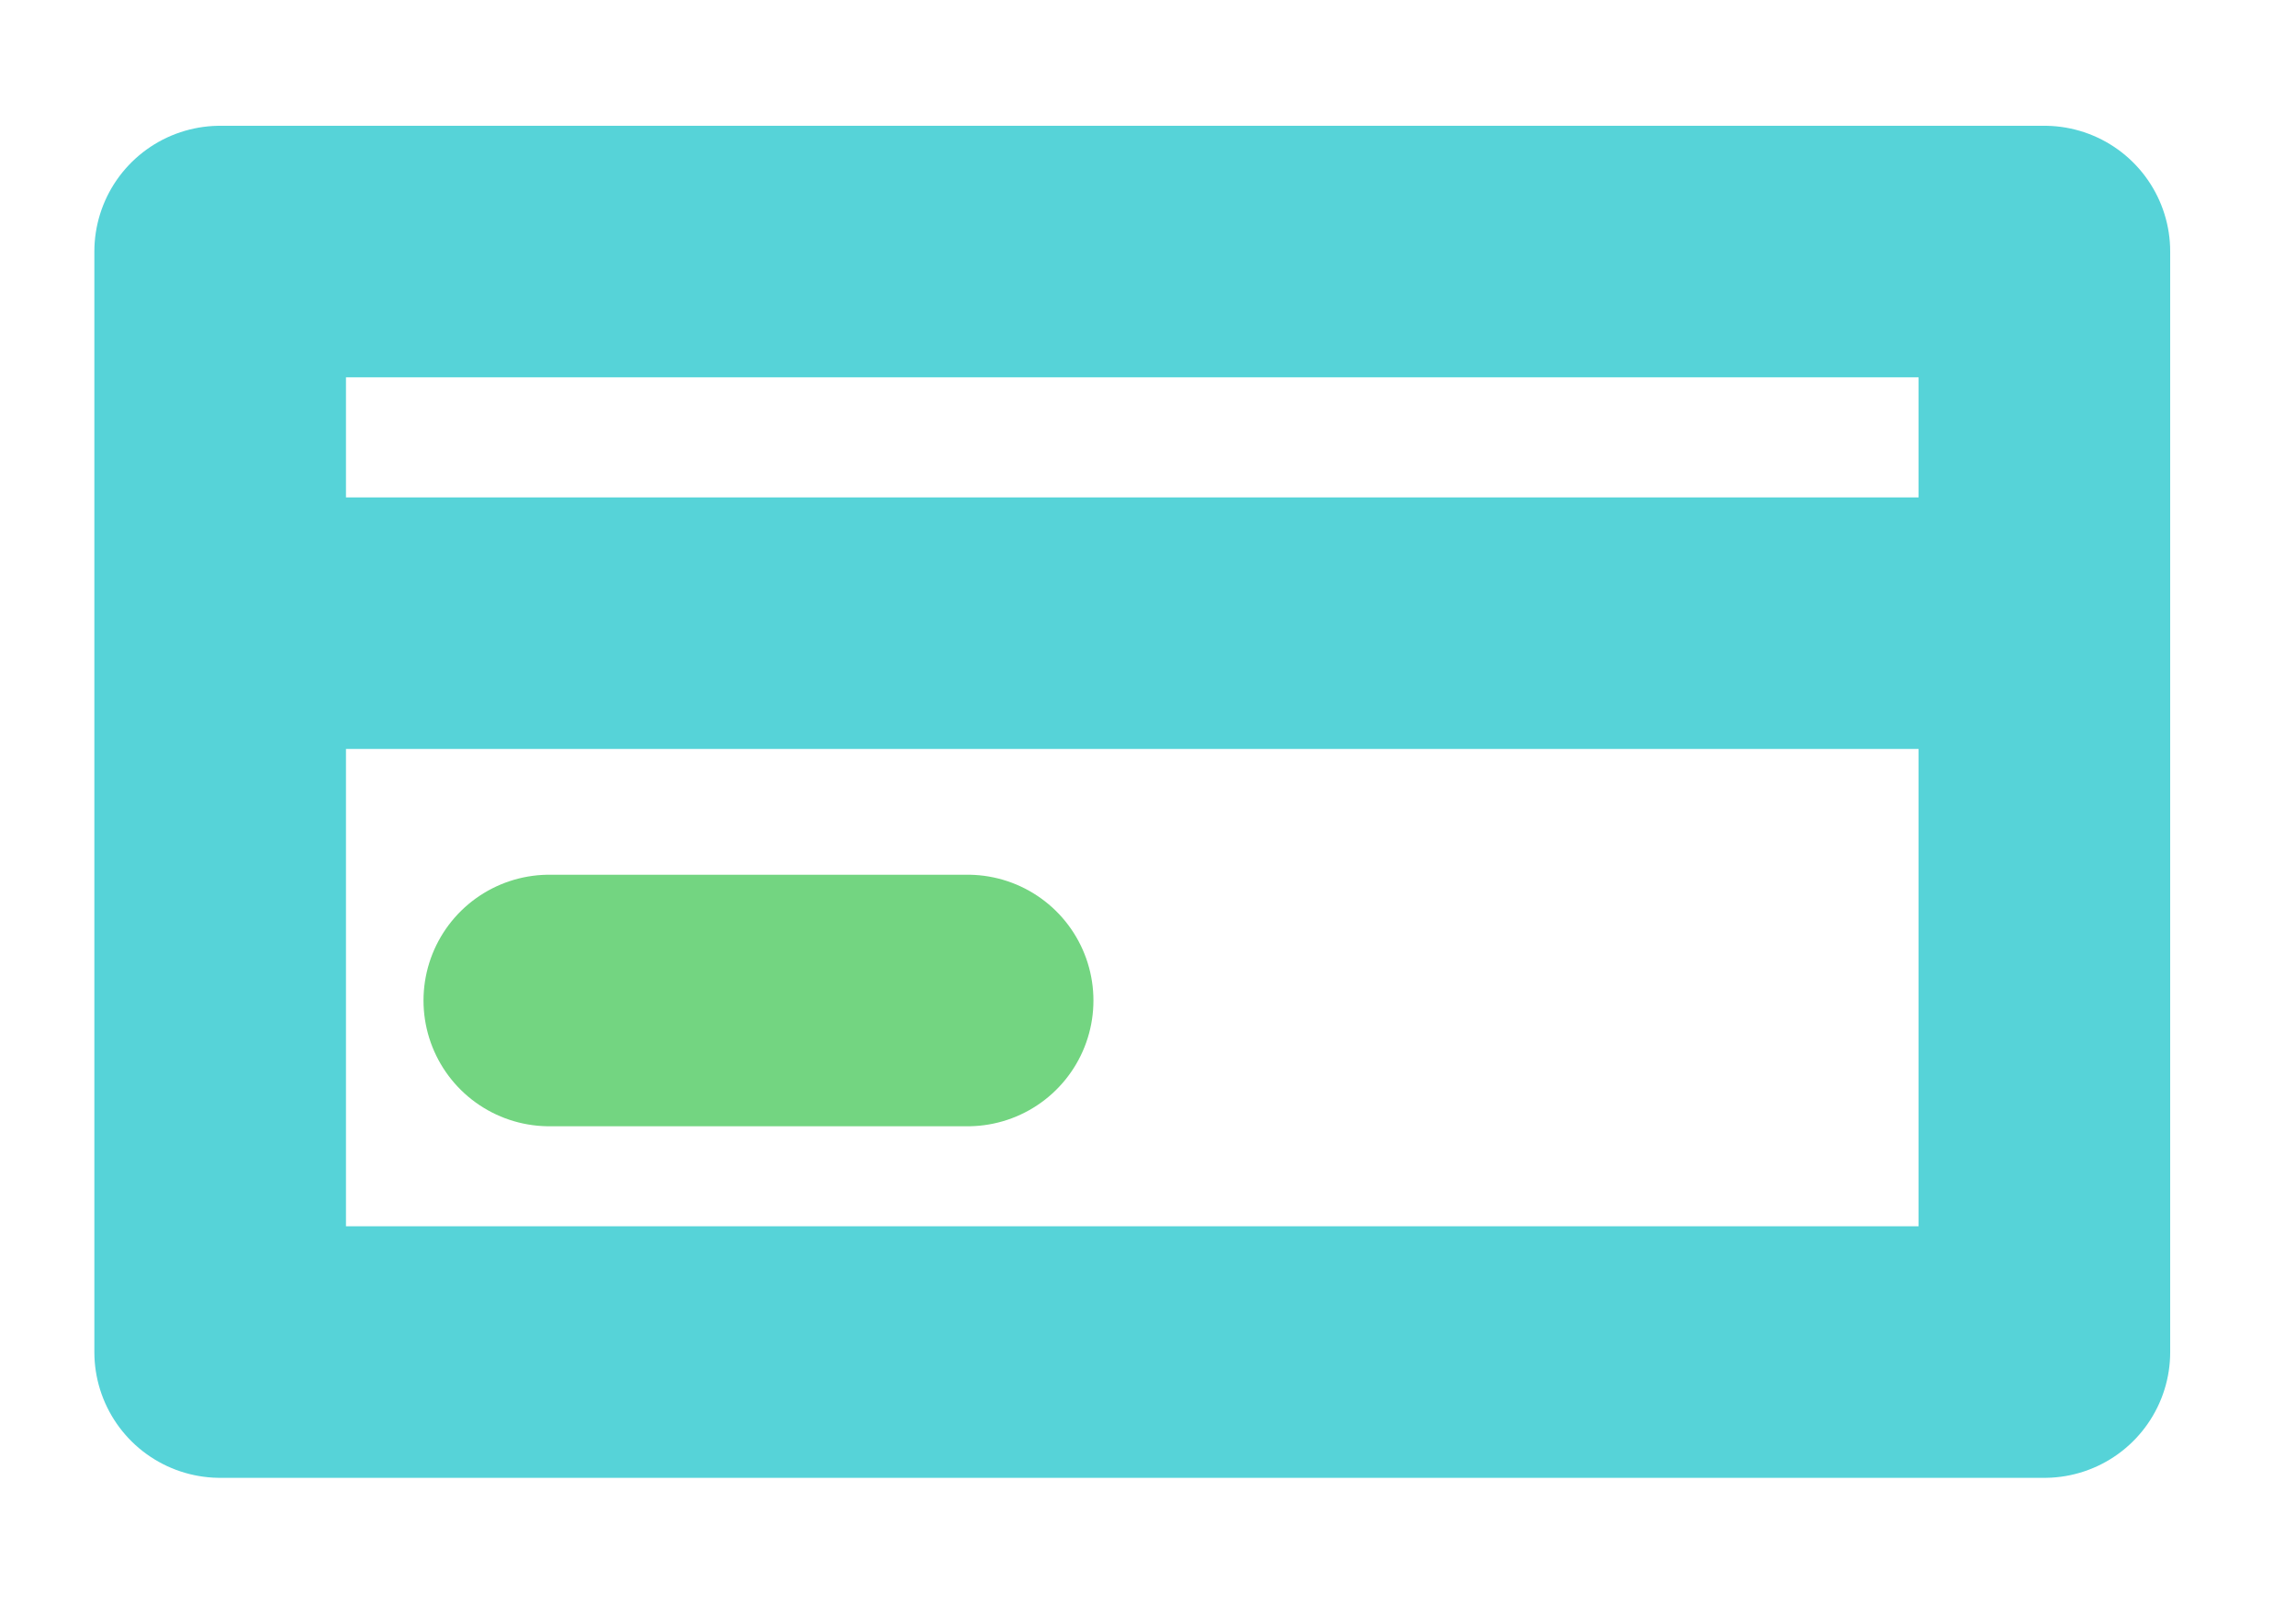<svg xmlns="http://www.w3.org/2000/svg" xmlns:xlink="http://www.w3.org/1999/xlink" width="73" height="51" viewBox="0 0 73 51"><defs><style>.a{fill:#fff;stroke:#707070;}.b{clip-path:url(#a);}.c,.d,.e,.g{fill:none;}.c{stroke:#73d581;stroke-linecap:round;}.c,.d,.e{stroke-width:8px;}.d,.e{stroke:#56d3d8;}.e{stroke-linejoin:round;}.f{stroke:none;}</style><clipPath id="a"><rect class="a" width="73" height="51"/></clipPath></defs><g class="b"><g transform="translate(3 4)"><path class="c" d="M-7491.64,314.819h13.3" transform="translate(7506.105 -287)"/><path class="d" d="M-7491.639,314.819h50.783" transform="translate(7499.248 -299)"/><g class="e"><rect class="f" width="66" height="43"/><rect class="g" x="4" y="4" width="58" height="35"/></g></g></g></svg>
